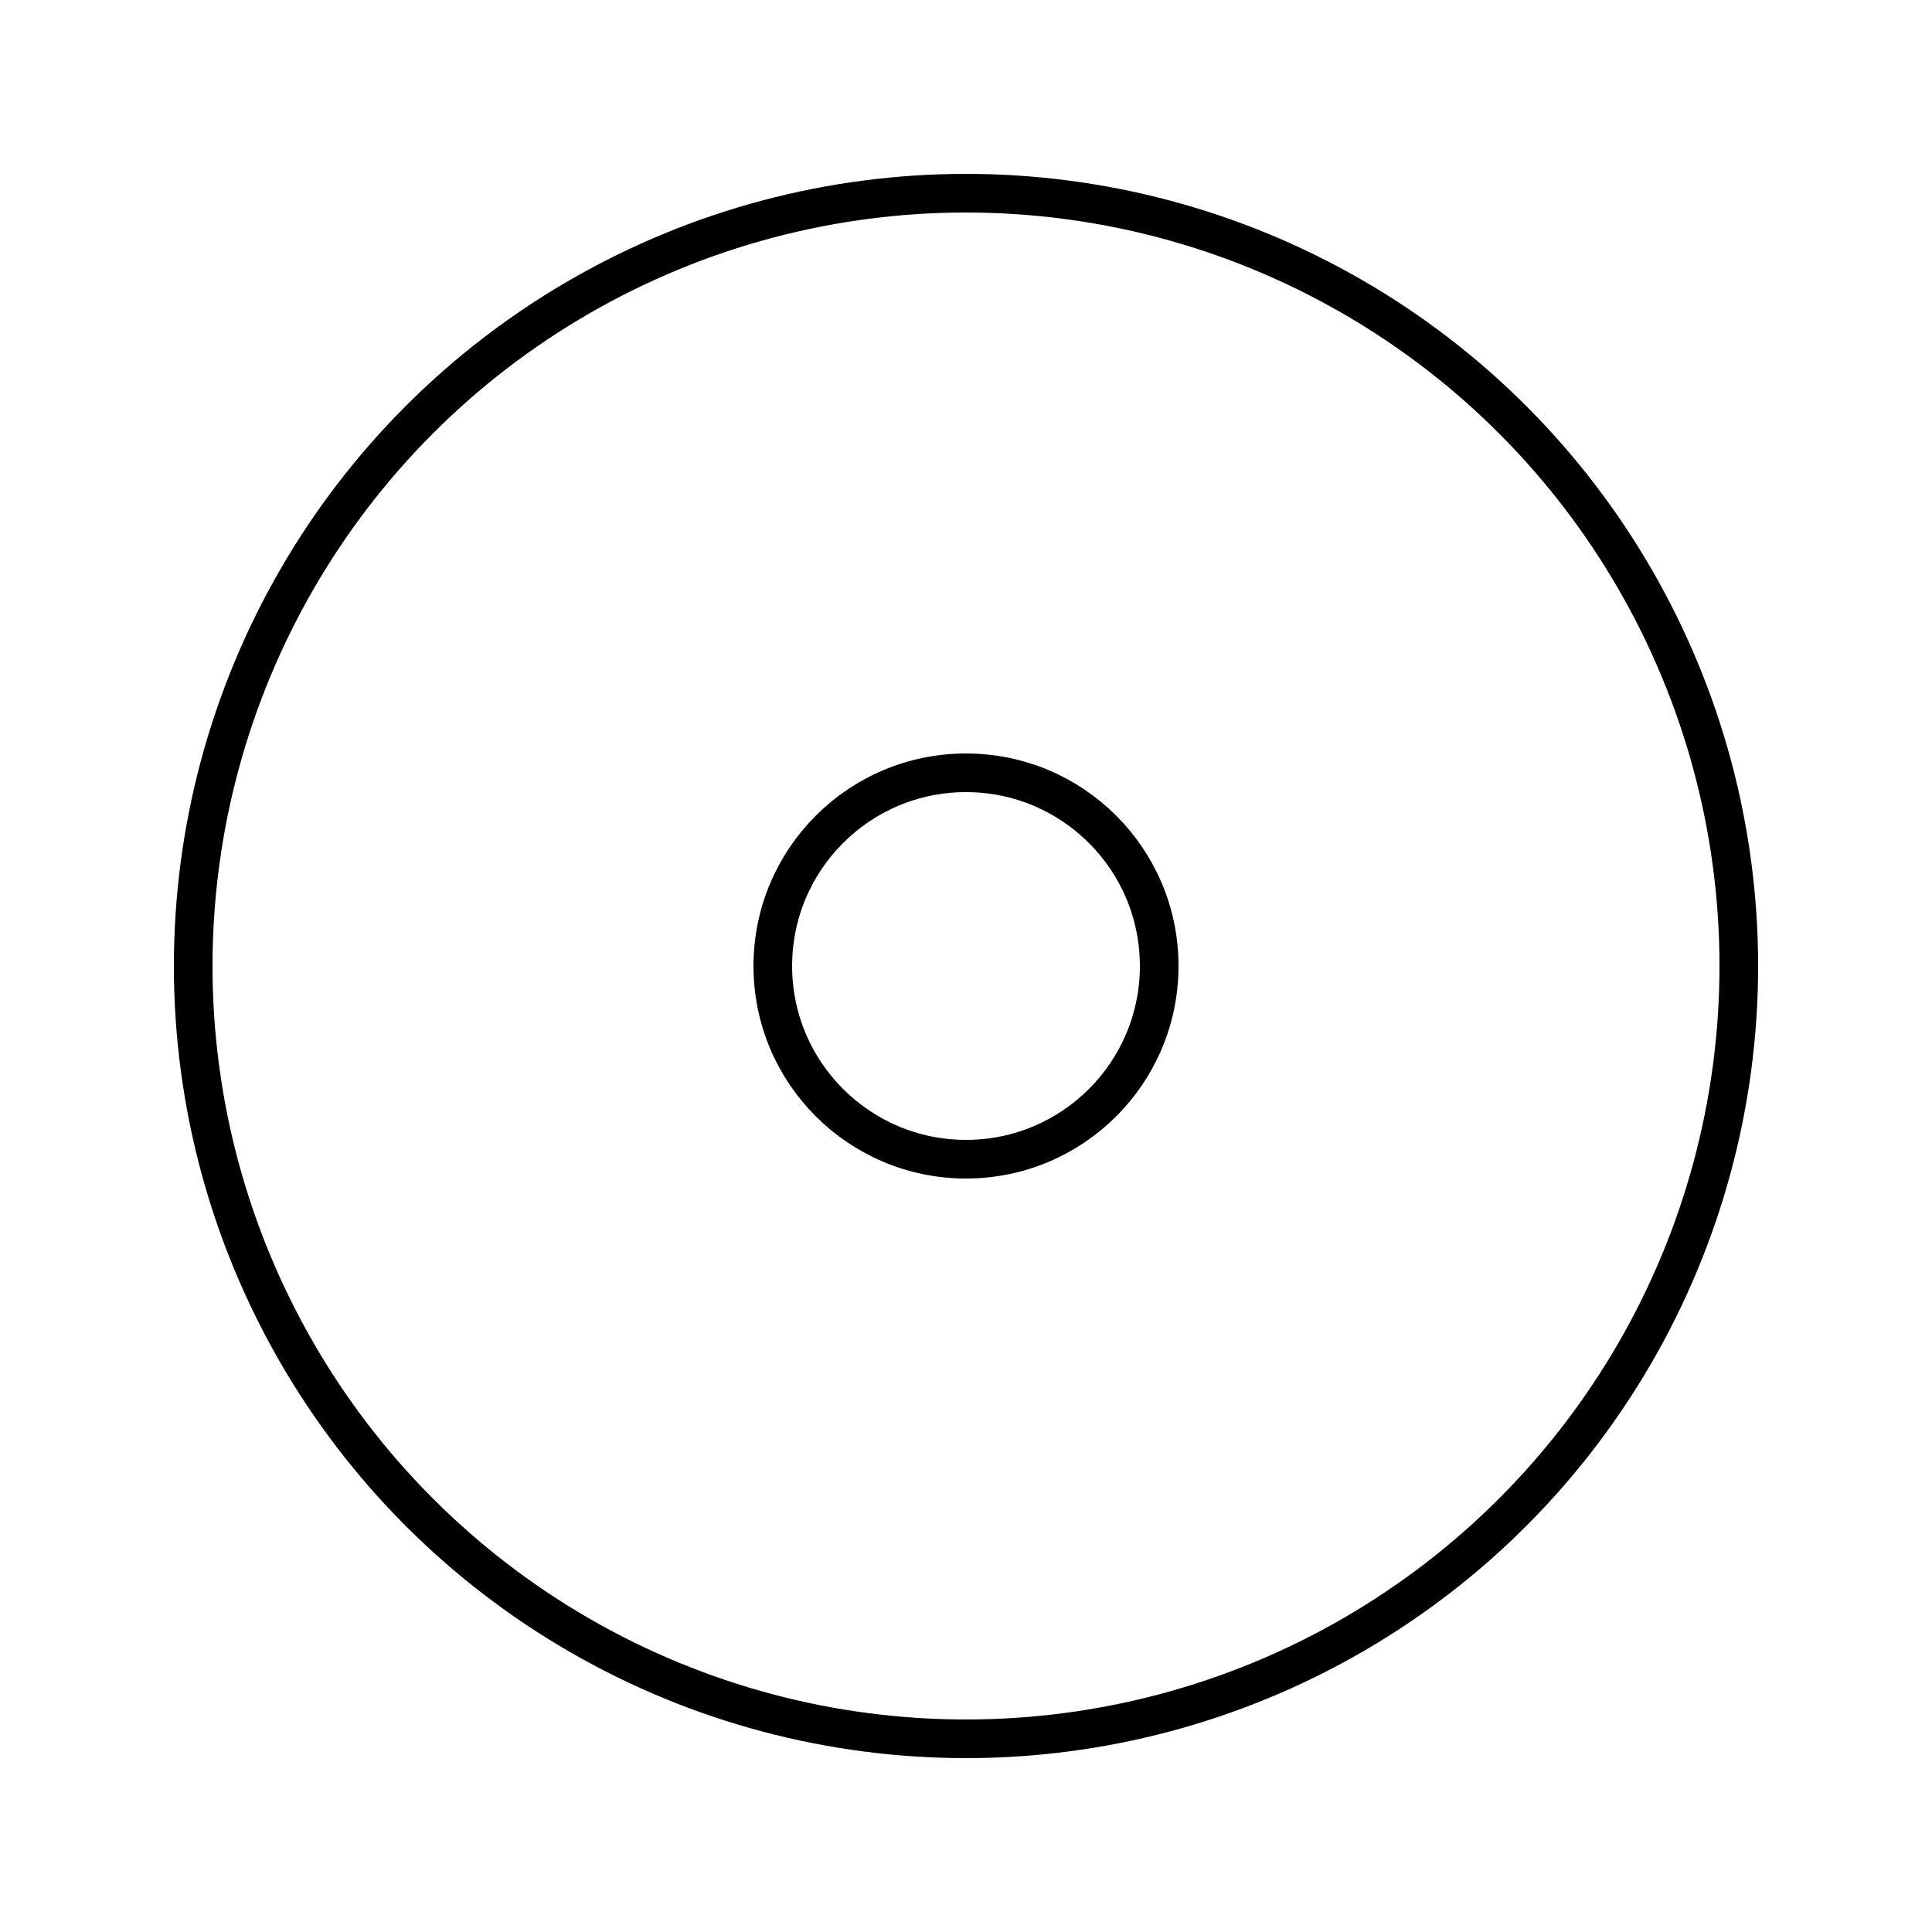 <svg version="1.1" width="1000" height="1000" viewBox="0 0 1000 1000" xmlns="http://www.w3.org/2000/svg">

    <!-- background -->
    <rect width="100%" height="100%" fill="white" />

    <!-- foreground -->
    <g transform="translate(500 500)" stroke="black" stroke-width="20" fill="white">

        <!-- cd -->
        <circle cx="0" cy="0" r="400" fill="white" stroke="black" />
        <!-- center hole  -->
        <circle cx="0" cy="0" r="100" fill="white" stroke="black" />

    </g>
</svg>